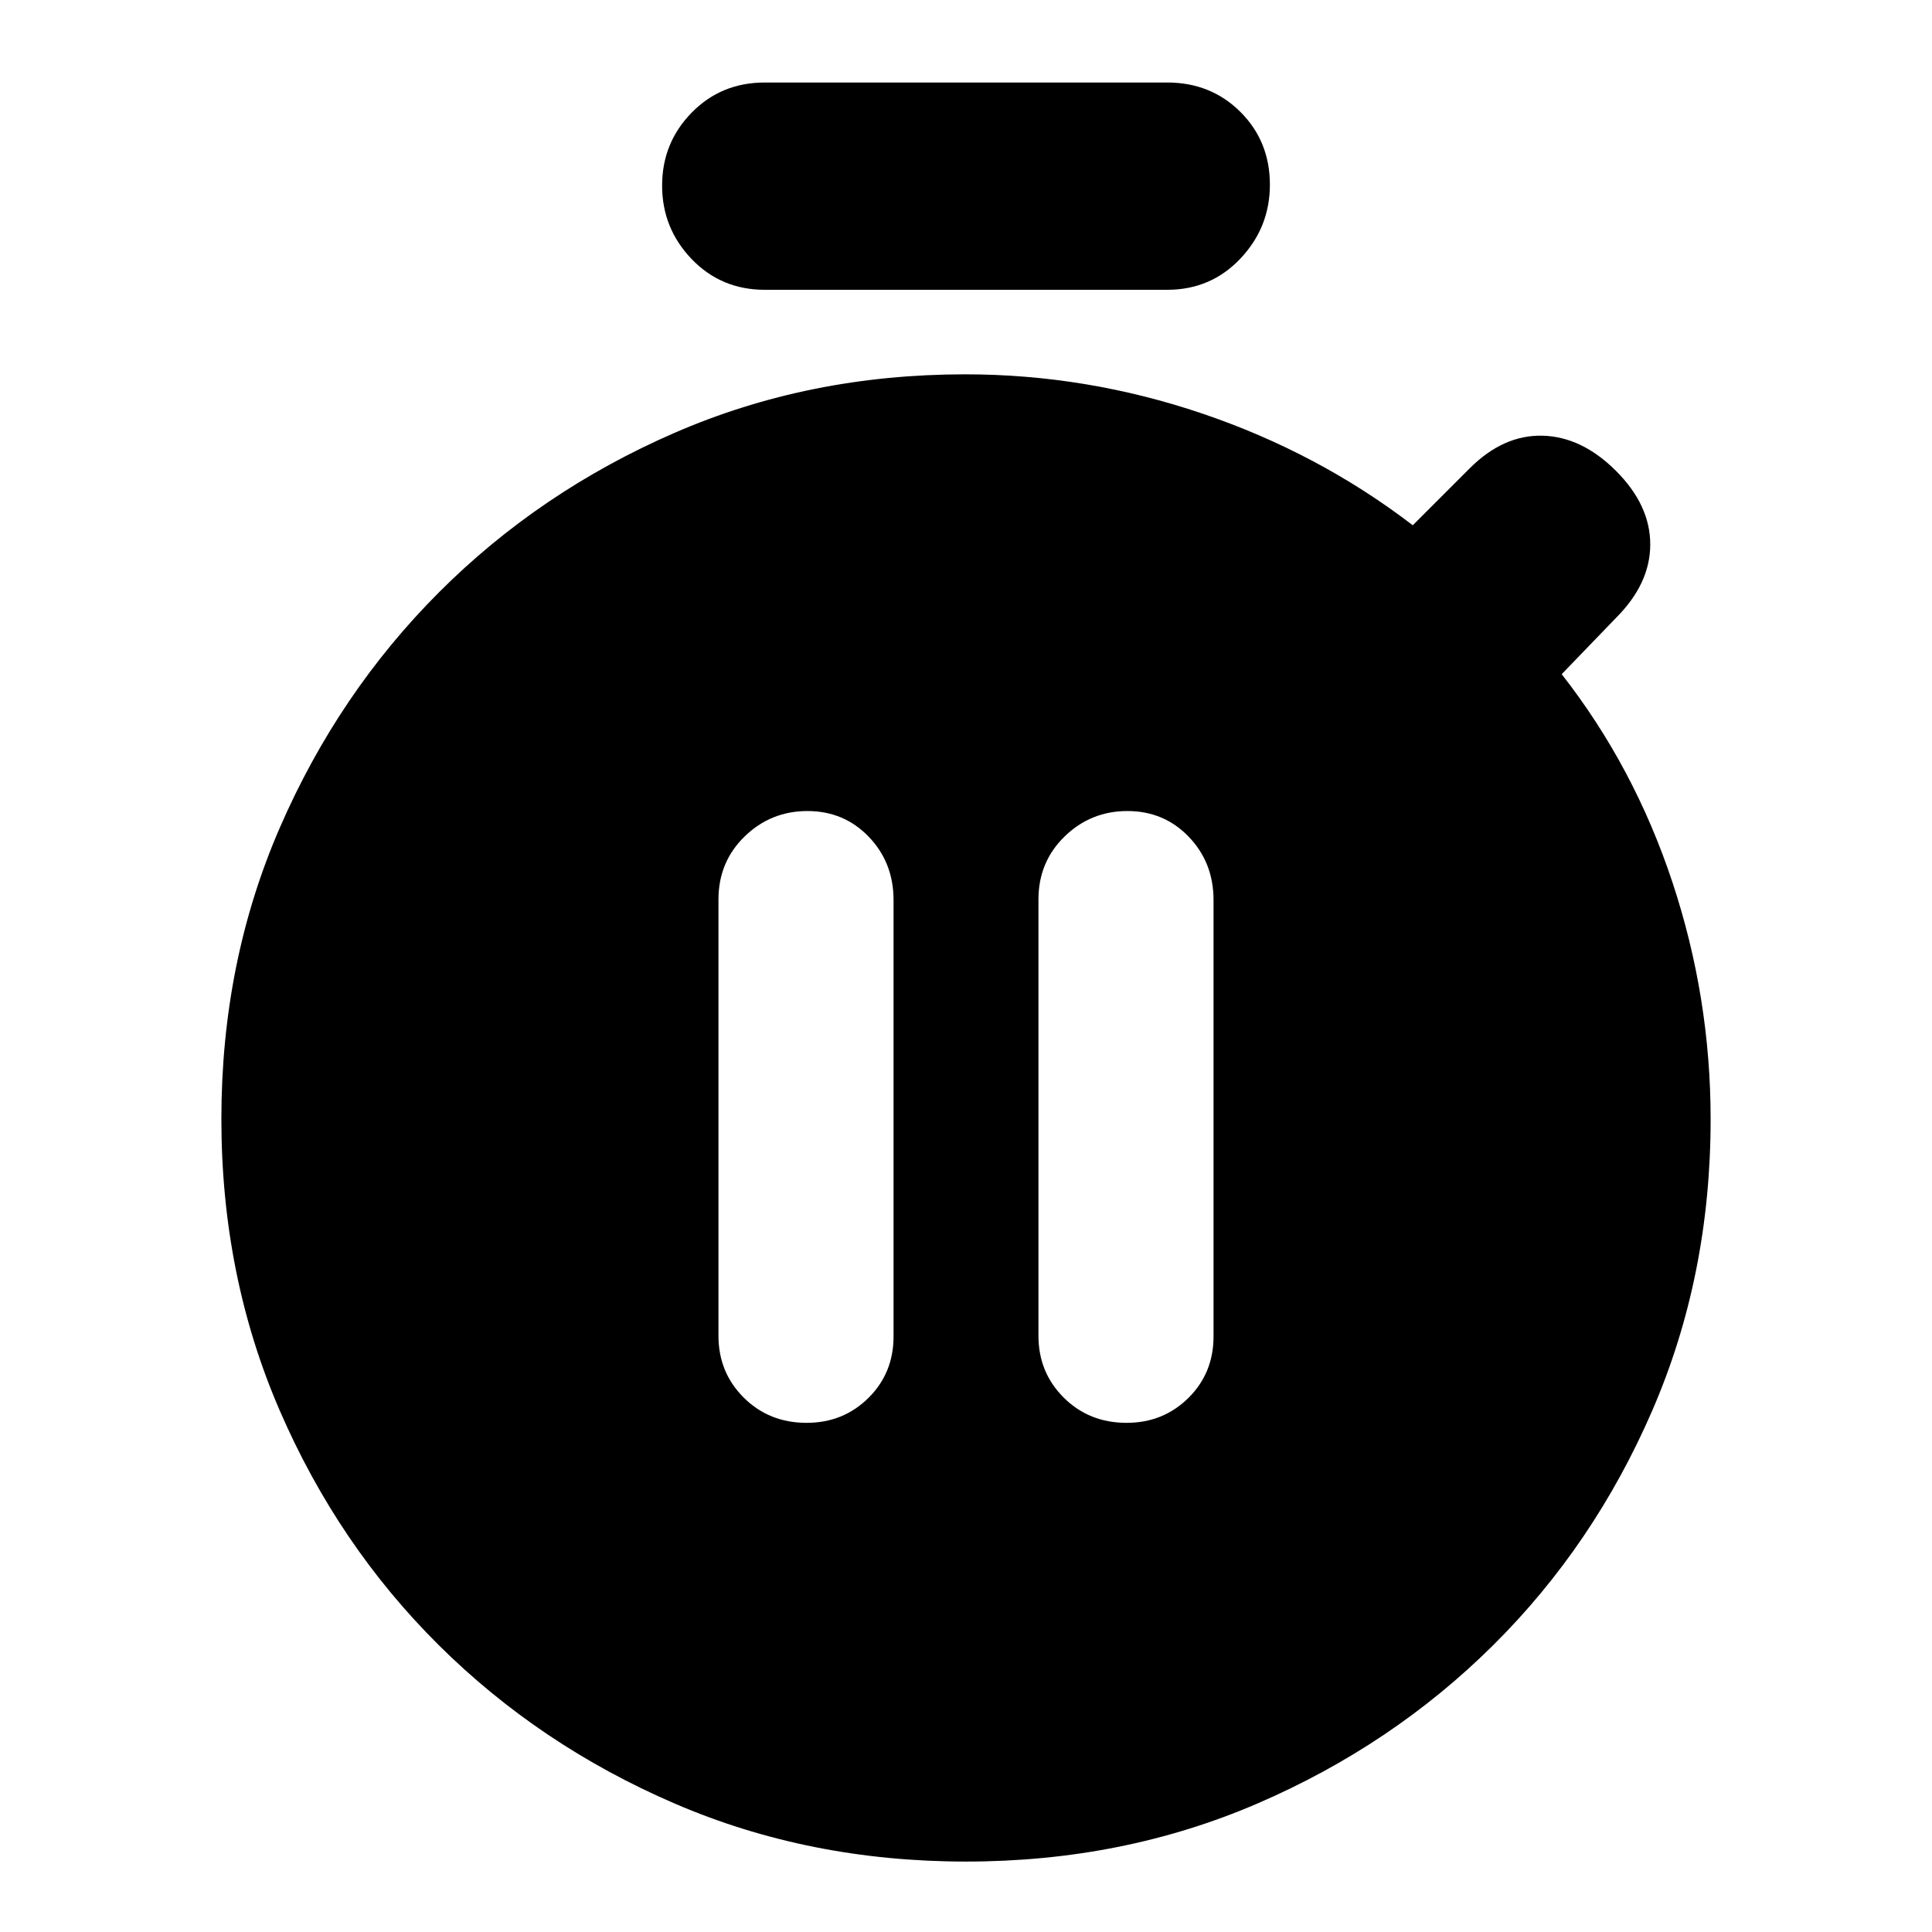 <svg xmlns="http://www.w3.org/2000/svg" height="20" viewBox="0 -960 960 960" width="20"><path d="M400.79-253q18.19 0 30.7-12.35Q444-277.7 444-295.96v-216.76q0-18.68-12.31-31.48-12.3-12.8-30.5-12.8Q383-557 370-544.36t-13 31.32v216.76q0 18.26 12.59 30.77Q382.18-253 400.79-253Zm159 0q18.18 0 30.7-12.35Q603-277.7 603-295.96v-216.76q0-18.68-12.31-31.48-12.3-12.8-30.5-12.8Q542-557 529-544.36t-13 31.32v216.76q0 18.26 12.59 30.77Q541.18-253 559.79-253ZM380-816q-21.67 0-36.34-15.29Q329-846.58 329-867.79T343.66-904q14.67-15 36.34-15h200q21.67 0 36.34 14.6Q631-889.8 631-868.21q0 21.21-14.66 36.71Q601.67-816 580-816H380ZM480-35q-78 0-144.93-28.9-66.92-28.89-116.99-78.58-50.07-49.68-79.07-116.6Q110-326 110-404q0-78 29.1-144.87 29.1-66.88 79.12-116.91 50.03-50.02 116.91-79.12Q402-774 479.56-774q60.28 0 117.86 19.5T702-699l28.28-28.28Q747-744 766.5-743.5T803-726q17 17 17 36.5T803-653l-27 28q36 46 55 103.31t19 117.83q0 77.86-29.01 144.78-29 66.92-79.07 116.6-50.07 49.69-116.99 78.58Q558-35 480-35Z"/></svg>
